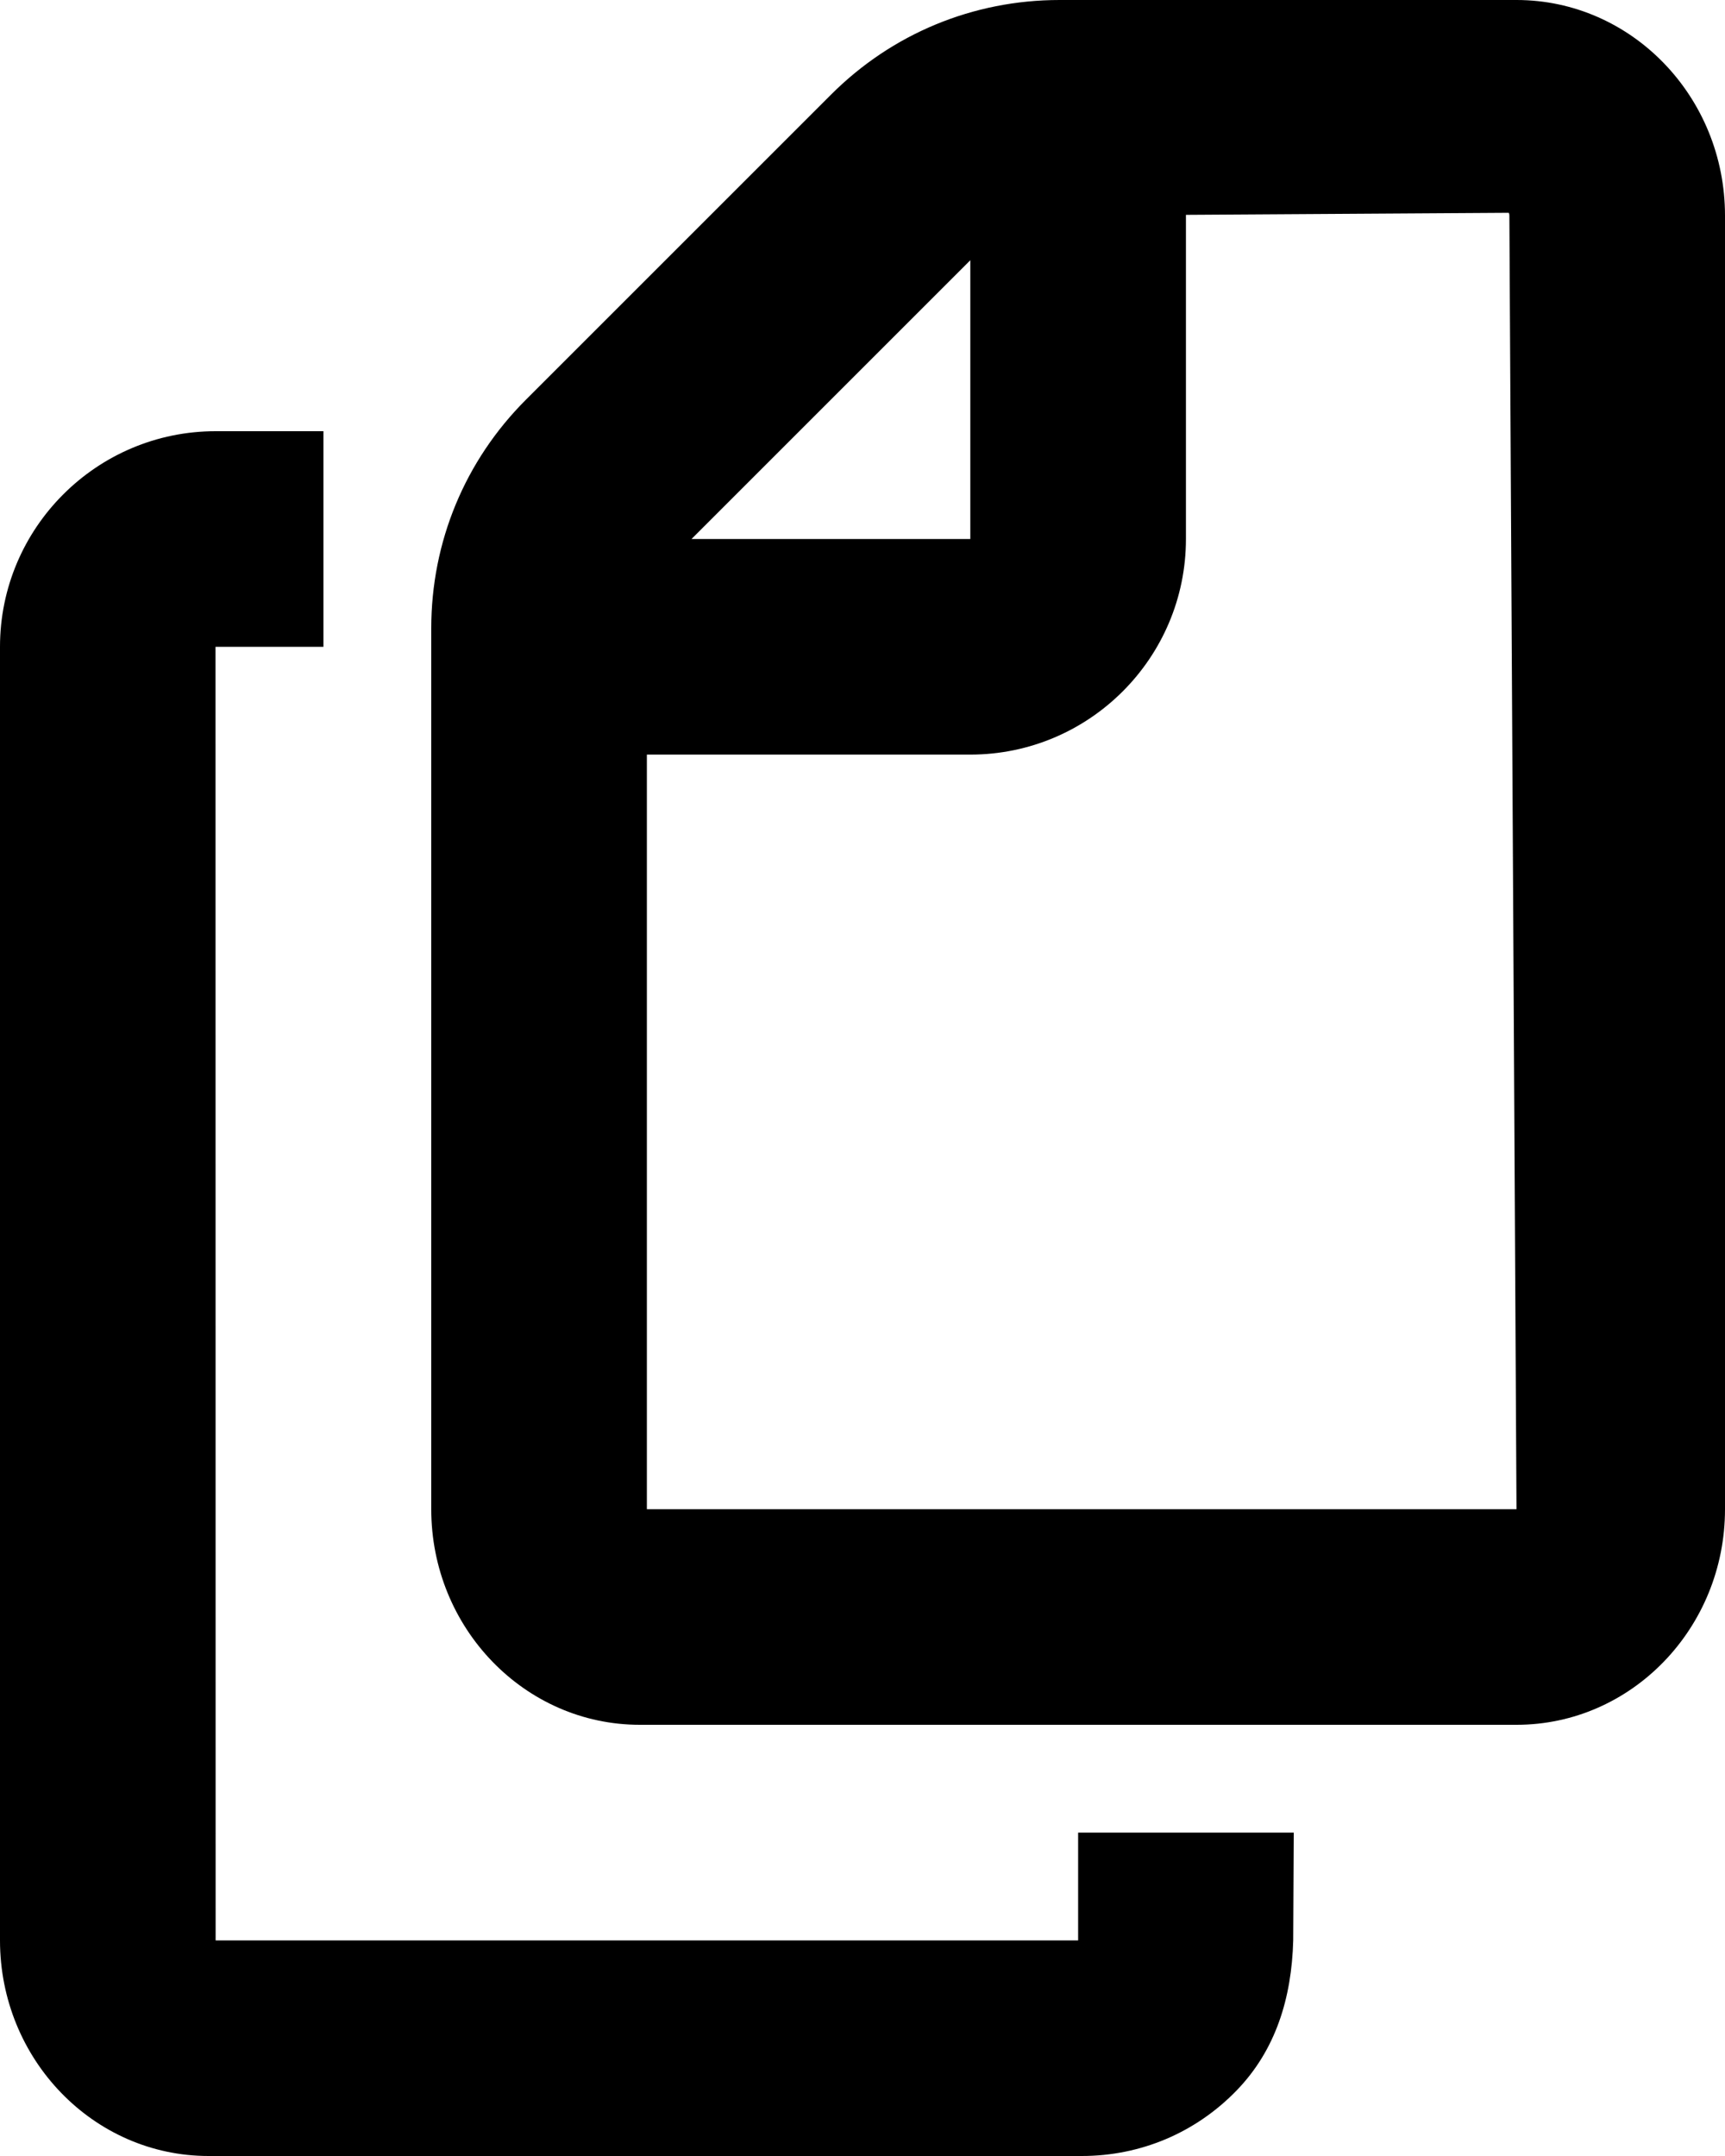 <svg width="16" height="20" viewBox="0 0 16 20" fill="none" xmlns="http://www.w3.org/2000/svg">
<path d="M14.066 0H9.828C9.027 0 8.273 0.312 7.707 0.879L4.879 3.707C4.312 4.273 4 5.027 4 5.829V14C4 15.103 4.867 16 5.934 16H14.067C15.133 16 16 15.103 16 14V2C16 0.897 15.133 0 14.066 0ZM9 2.414V5H6.414L9 2.414ZM6 14V7H9C10.103 7 11 6.103 11 5V1.993L13.994 1.974C13.994 1.974 14 1.982 14 2L14.066 14H6Z" fill="black"/>
<path d="M10 17V18H2L1.999 6H3V4H2C0.897 4 0 4.897 0 6V18C0 19.103 0.867 20 1.934 20H10.034C10.58 20 11.091 19.784 11.471 19.391C11.832 19.018 11.981 18.535 11.995 18L12 17H10Z" fill="black"/>
</svg>
